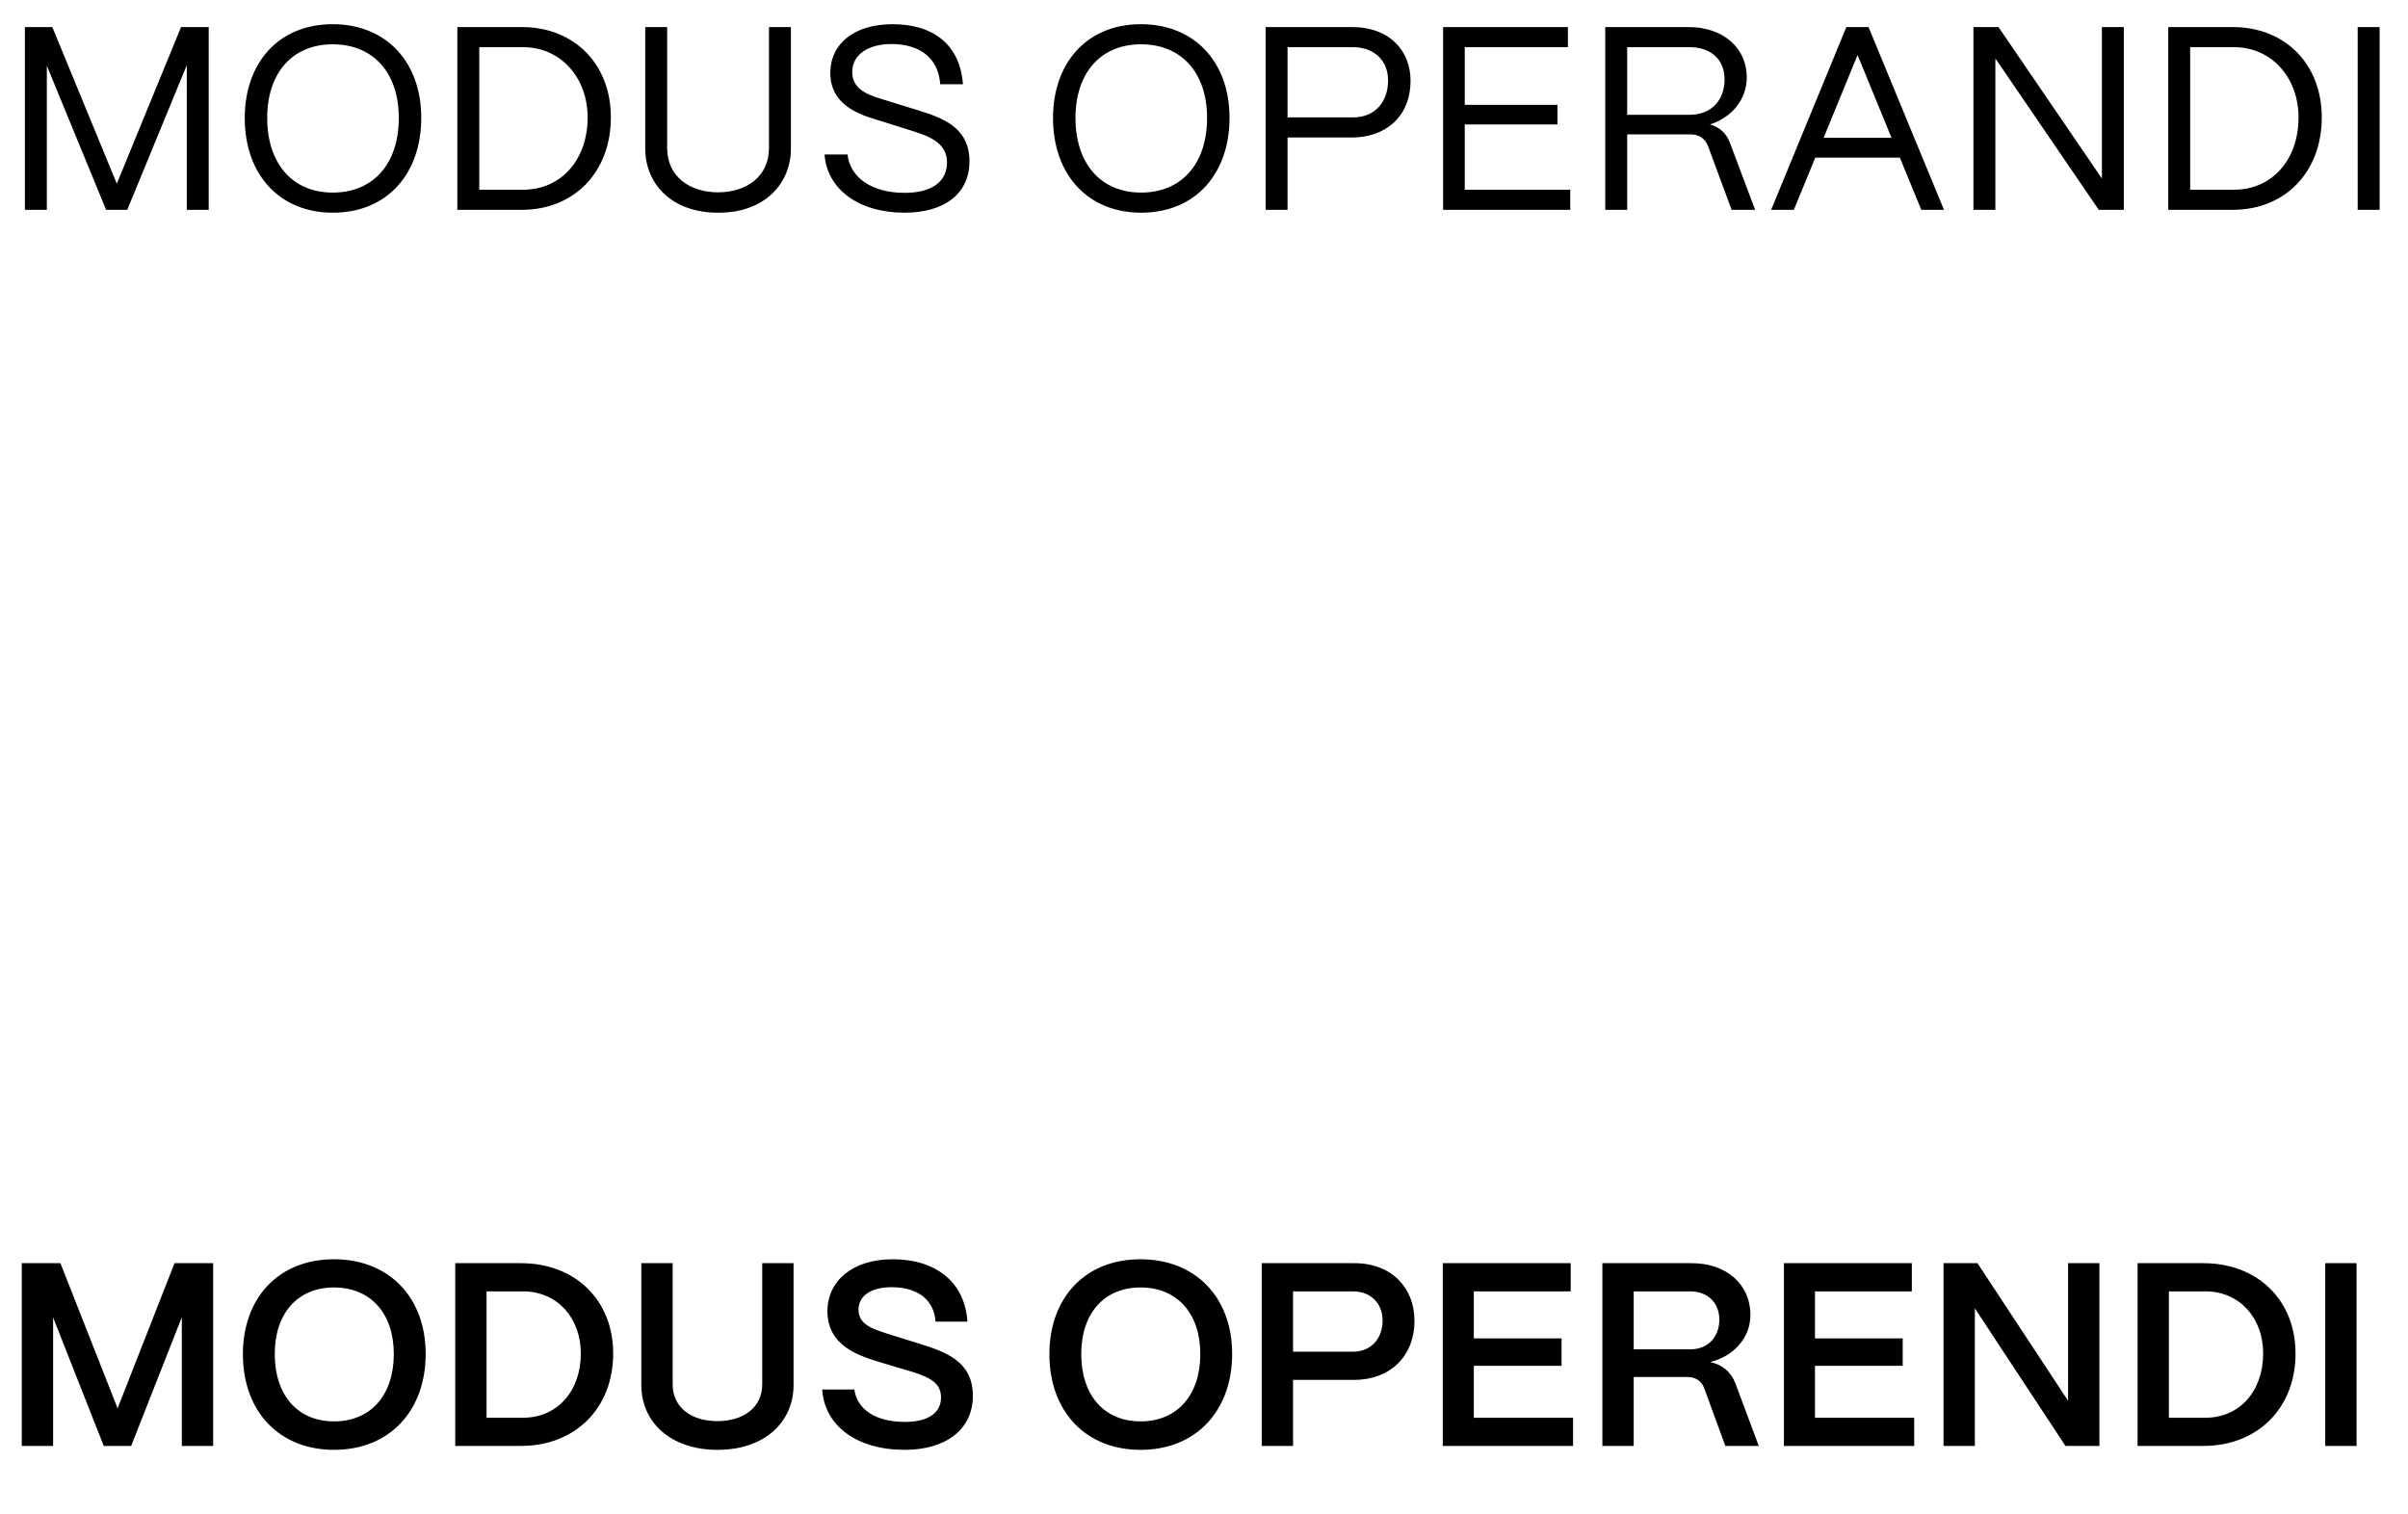 <svg width="450" height="283" viewBox="0 0 450 283" fill="none" xmlns="http://www.w3.org/2000/svg">
<path d="M8.753 39.214H4.654V5.059H9.777L21.829 34.335L33.832 5.059H39.004V39.214H34.906V12.183L23.781 39.214H19.829L8.753 12.28V39.214ZM62.182 39.751C52.424 39.751 45.739 32.822 45.739 22.039C45.739 11.89 51.936 4.522 62.182 4.522C72.038 4.522 78.723 11.451 78.723 22.039C78.723 32.285 72.526 39.751 62.182 39.751ZM62.182 35.993C69.794 35.993 74.527 30.578 74.527 22.039C74.527 13.598 69.745 8.279 62.182 8.279C54.668 8.279 49.935 13.598 49.935 22.039C49.935 30.578 54.668 35.993 62.182 35.993ZM97.519 39.214H85.467V5.059H97.519C107.327 5.059 114.158 11.987 114.158 21.941C114.158 32.139 107.327 39.214 97.519 39.214ZM89.566 8.816V35.457H97.763C104.838 35.457 109.815 29.894 109.815 21.941C109.815 14.573 104.838 8.816 97.763 8.816H89.566ZM134.191 39.751C125.36 39.751 120.578 34.237 120.578 27.747V5.059H124.677V27.65C124.677 33.066 128.97 35.945 134.191 35.945C139.412 35.945 143.706 33.066 143.706 27.65V5.059H147.804V27.747C147.804 34.237 142.974 39.799 134.191 39.751ZM169.021 39.751C160.433 39.751 154.529 35.31 154.09 28.87H158.384C158.872 33.261 163.019 36.042 169.021 36.042C174.241 36.042 176.974 33.895 176.974 30.334C176.974 26.869 173.949 25.552 170.68 24.527L164.776 22.673C162.043 21.795 155.163 20.331 155.163 13.646C155.163 8.133 159.701 4.522 166.776 4.522C174.583 4.522 179.413 8.474 179.95 15.745H175.705C175.364 10.914 171.997 8.23 166.581 8.23C162.287 8.23 159.262 10.182 159.262 13.451C159.262 17.208 163.165 17.989 166.093 18.916L171.607 20.624C175.949 21.99 181.17 23.698 181.17 30.138C181.17 36.14 176.584 39.751 169.021 39.751ZM213.23 39.751C203.472 39.751 196.787 32.822 196.787 22.039C196.787 11.89 202.984 4.522 213.23 4.522C223.087 4.522 229.771 11.451 229.771 22.039C229.771 32.285 223.574 39.751 213.23 39.751ZM213.23 35.993C220.842 35.993 225.575 30.578 225.575 22.039C225.575 13.598 220.793 8.279 213.23 8.279C205.716 8.279 200.983 13.598 200.983 22.039C200.983 30.578 205.716 35.993 213.23 35.993ZM240.614 39.214H236.516V5.059H252.666C259.79 5.059 263.596 9.597 263.596 15.061C263.596 21.99 258.716 25.698 252.666 25.698H240.614V39.214ZM240.614 8.816V21.941H252.861C257.106 21.941 259.399 18.867 259.399 15.061C259.399 11.012 256.472 8.816 252.861 8.816H240.614ZM293.442 39.214H269.68V5.059H293.003V8.816H273.729V19.599H291.051V23.259H273.729V35.457H293.442V39.214ZM304.083 39.214H299.984V5.059H315.549C321.99 5.059 326.43 8.914 326.43 14.476C326.43 18.526 323.698 21.941 319.55 23.259C321.356 23.747 322.624 24.918 323.259 26.625L327.992 39.214H323.6L319.209 27.357C318.672 25.893 317.501 25.113 315.891 25.113H304.083V39.214ZM304.083 8.816V21.453H315.745C319.99 21.453 322.283 18.526 322.283 14.866C322.283 10.865 319.453 8.816 315.745 8.816H304.083ZM335.232 39.214H330.987L345.039 5.059H349.186L363.287 39.214H359.043L355.042 29.455H339.233L335.232 39.214ZM347.137 10.28L340.794 25.747H353.48L347.137 10.28ZM372.889 39.214H368.79V5.059H373.474L392.796 33.359V5.059H396.895V39.214H392.211L372.889 10.914V39.214ZM417.246 39.214H405.194V5.059H417.246C427.053 5.059 433.884 11.987 433.884 21.941C433.884 32.139 427.053 39.214 417.246 39.214ZM409.293 8.816V35.457H417.49C424.565 35.457 429.542 29.894 429.542 21.941C429.542 14.573 424.565 8.816 417.49 8.816H409.293ZM444.696 39.214H440.597V5.059H444.696V39.214Z" fill="black"/>
<path d="M9.924 270.237H4.069V236.082H11.29L21.976 263.211L32.612 236.082H39.834V270.237H33.979V246.182L24.513 270.237H19.39L9.924 246.231V270.237ZM62.42 270.969C52.32 270.969 45.392 263.943 45.392 253.062C45.392 242.718 51.93 235.35 62.42 235.35C72.569 235.35 79.547 242.328 79.547 253.062C79.547 263.504 72.96 270.969 62.42 270.969ZM62.42 265.651C69.251 265.651 73.594 260.771 73.594 253.062C73.594 245.451 69.251 240.62 62.42 240.62C55.638 240.62 51.344 245.451 51.344 253.062C51.344 260.771 55.638 265.651 62.42 265.651ZM97.368 270.237H85.073V236.082H97.368C107.517 236.082 114.592 243.011 114.592 252.965C114.592 263.162 107.517 270.237 97.368 270.237ZM90.928 241.352V264.968H97.759C104.102 264.968 108.542 260.04 108.542 252.965C108.542 246.28 104.102 241.352 97.759 241.352H90.928ZM134.097 270.969C125.314 270.969 119.85 265.797 119.85 258.869V236.082H125.705V258.722C125.705 263.114 129.267 265.602 134.048 265.602C138.879 265.602 142.441 263.114 142.441 258.722V236.082H148.296V258.869C148.296 265.7 142.977 270.969 134.097 270.969ZM169.072 270.969C160.094 270.969 154.092 266.48 153.653 259.698H159.655C160.191 263.406 163.607 265.748 169.072 265.748C173.512 265.748 175.854 264.041 175.854 261.162C175.854 258.478 173.756 257.405 170.438 256.38L164.876 254.721C160.874 253.501 154.629 251.745 154.629 245.06C154.629 239.449 159.264 235.35 166.827 235.35C175.073 235.35 180.343 239.791 180.782 247.012H174.829C174.585 243.157 171.755 240.571 166.632 240.571C162.875 240.571 160.435 242.133 160.435 244.767C160.435 247.744 163.412 248.476 166.73 249.549L171.902 251.159C176.732 252.672 181.807 254.428 181.807 260.869C181.807 267.066 176.879 270.969 169.072 270.969ZM213.135 270.969C203.035 270.969 196.106 263.943 196.106 253.062C196.106 242.718 202.645 235.35 213.135 235.35C223.284 235.35 230.261 242.328 230.261 253.062C230.261 263.504 223.674 270.969 213.135 270.969ZM213.135 265.651C219.966 265.651 224.309 260.771 224.309 253.062C224.309 245.451 219.966 240.62 213.135 240.62C206.353 240.62 202.059 245.451 202.059 253.062C202.059 260.771 206.353 265.651 213.135 265.651ZM241.642 270.237H235.787V236.082H253.109C260.086 236.082 264.331 240.718 264.331 246.817C264.331 253.697 259.549 257.893 253.109 257.893H241.642V270.237ZM241.642 241.352V252.623H252.816C256.475 252.623 258.378 249.891 258.378 246.817C258.378 243.596 256.183 241.352 252.816 241.352H241.642ZM293.966 270.237H269.618V236.082H293.527V241.352H275.425V250.135H291.819V255.258H275.425V264.968H293.966V270.237ZM305.302 270.237H299.447V236.082H316.134C322.623 236.082 327.112 240.035 327.112 245.743C327.112 249.939 324.136 253.404 319.598 254.575C321.843 255.014 323.453 256.38 324.282 258.478L328.674 270.237H322.428L318.476 259.454C317.988 258.088 316.866 257.356 315.304 257.356H305.302V270.237ZM305.302 241.352V252.184H315.841C319.452 252.184 321.306 249.598 321.306 246.622C321.306 243.499 319.159 241.352 315.841 241.352H305.302ZM357.721 270.237H333.373V236.082H357.281V241.352H339.179V250.135H355.574V255.258H339.179V264.968H357.721V270.237ZM369.056 270.237H363.201V236.082H369.544L386.476 261.796V236.082H392.331V270.237H385.988L369.056 244.523V270.237ZM411.758 270.237H399.462V236.082H411.758C421.907 236.082 428.982 243.011 428.982 252.965C428.982 263.162 421.907 270.237 411.758 270.237ZM405.318 241.352V264.968H412.149C418.492 264.968 422.932 260.04 422.932 252.965C422.932 246.28 418.492 241.352 412.149 241.352H405.318ZM440.387 270.237H434.532V236.082H440.387V270.237Z" fill="black"/>
</svg>
